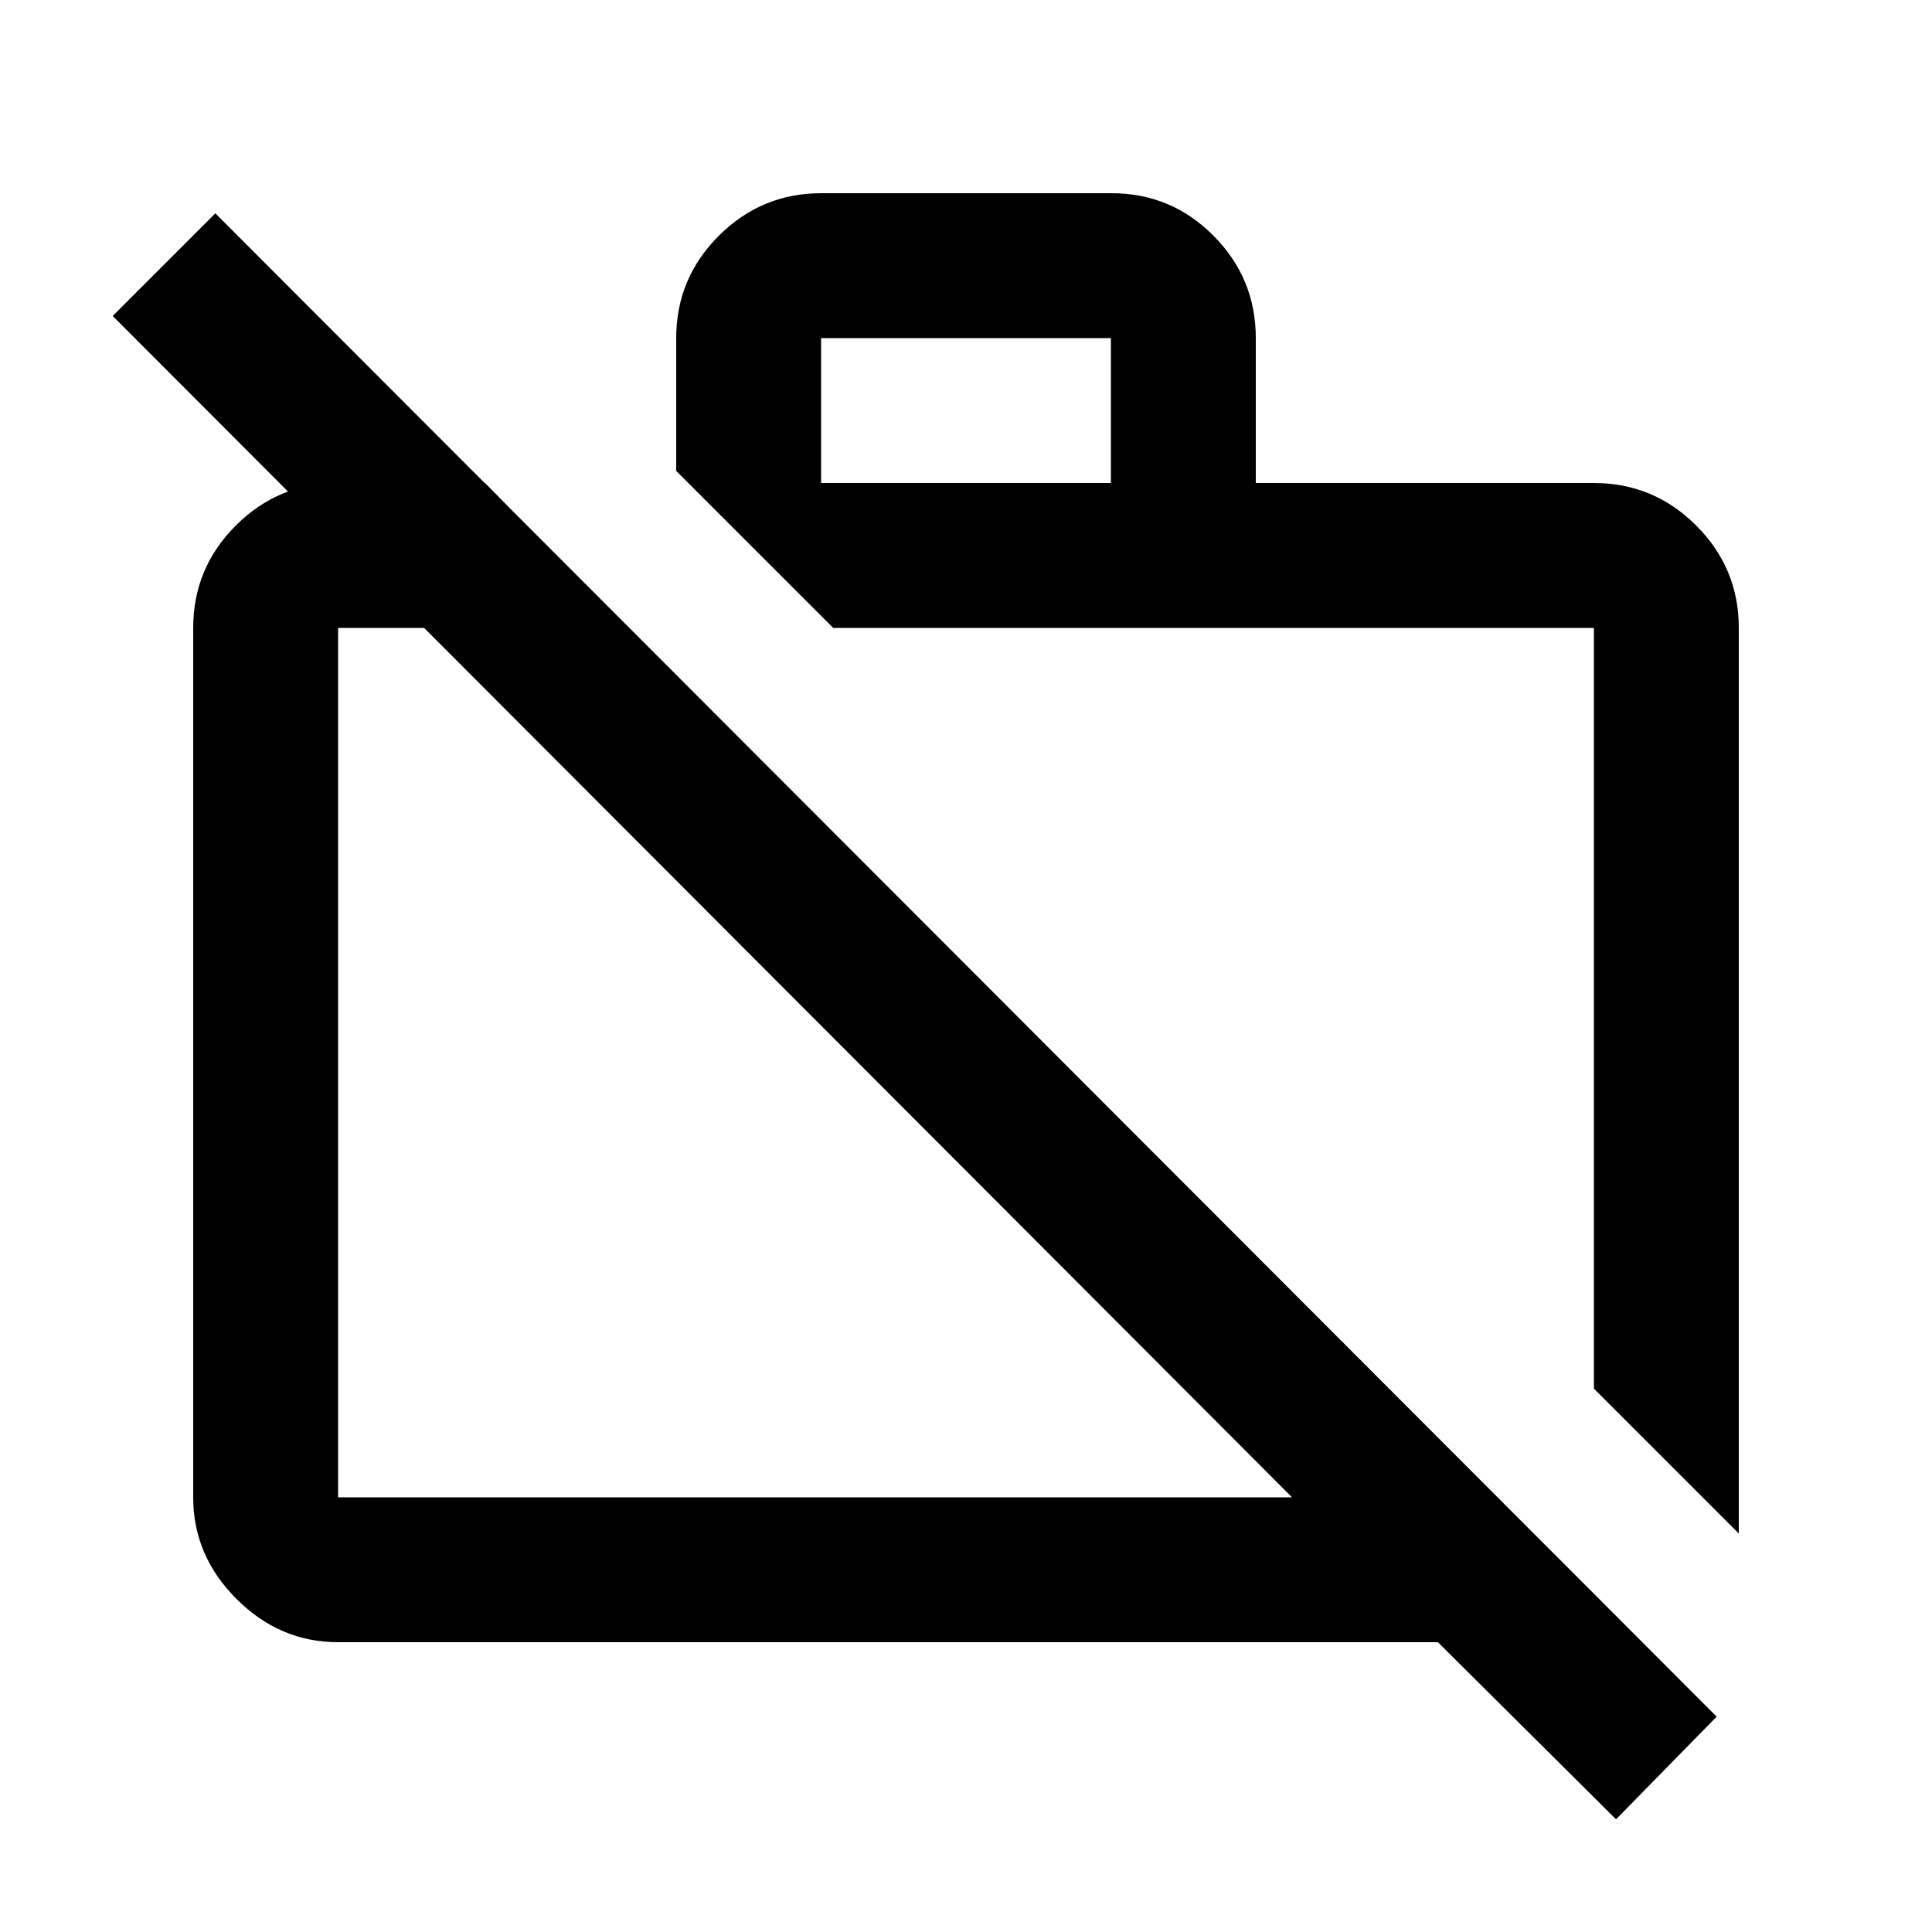 <svg xmlns="http://www.w3.org/2000/svg" height="20" viewBox="0 -960 960 960" width="20"><path d="m803-56-88.515-88H168q-29 0-50.5-21.5T96-216v-432q0-29.7 21.15-50.85Q138.3-720 168-720h73l71 72H168v432h474L56-803l51-51 746 747-50 51Zm61-142-72-72v-378H414l-78-78v-66q0-29.7 21.176-50.85Q378.352-864 408.088-864h144.176Q582-864 603-842.85q21 21.15 21 50.85v72h168q29.7 0 50.85 21.15Q864-677.7 864-648v450ZM408-720h144v-72H408v72Zm195 261Zm-176 27Z"/></svg>